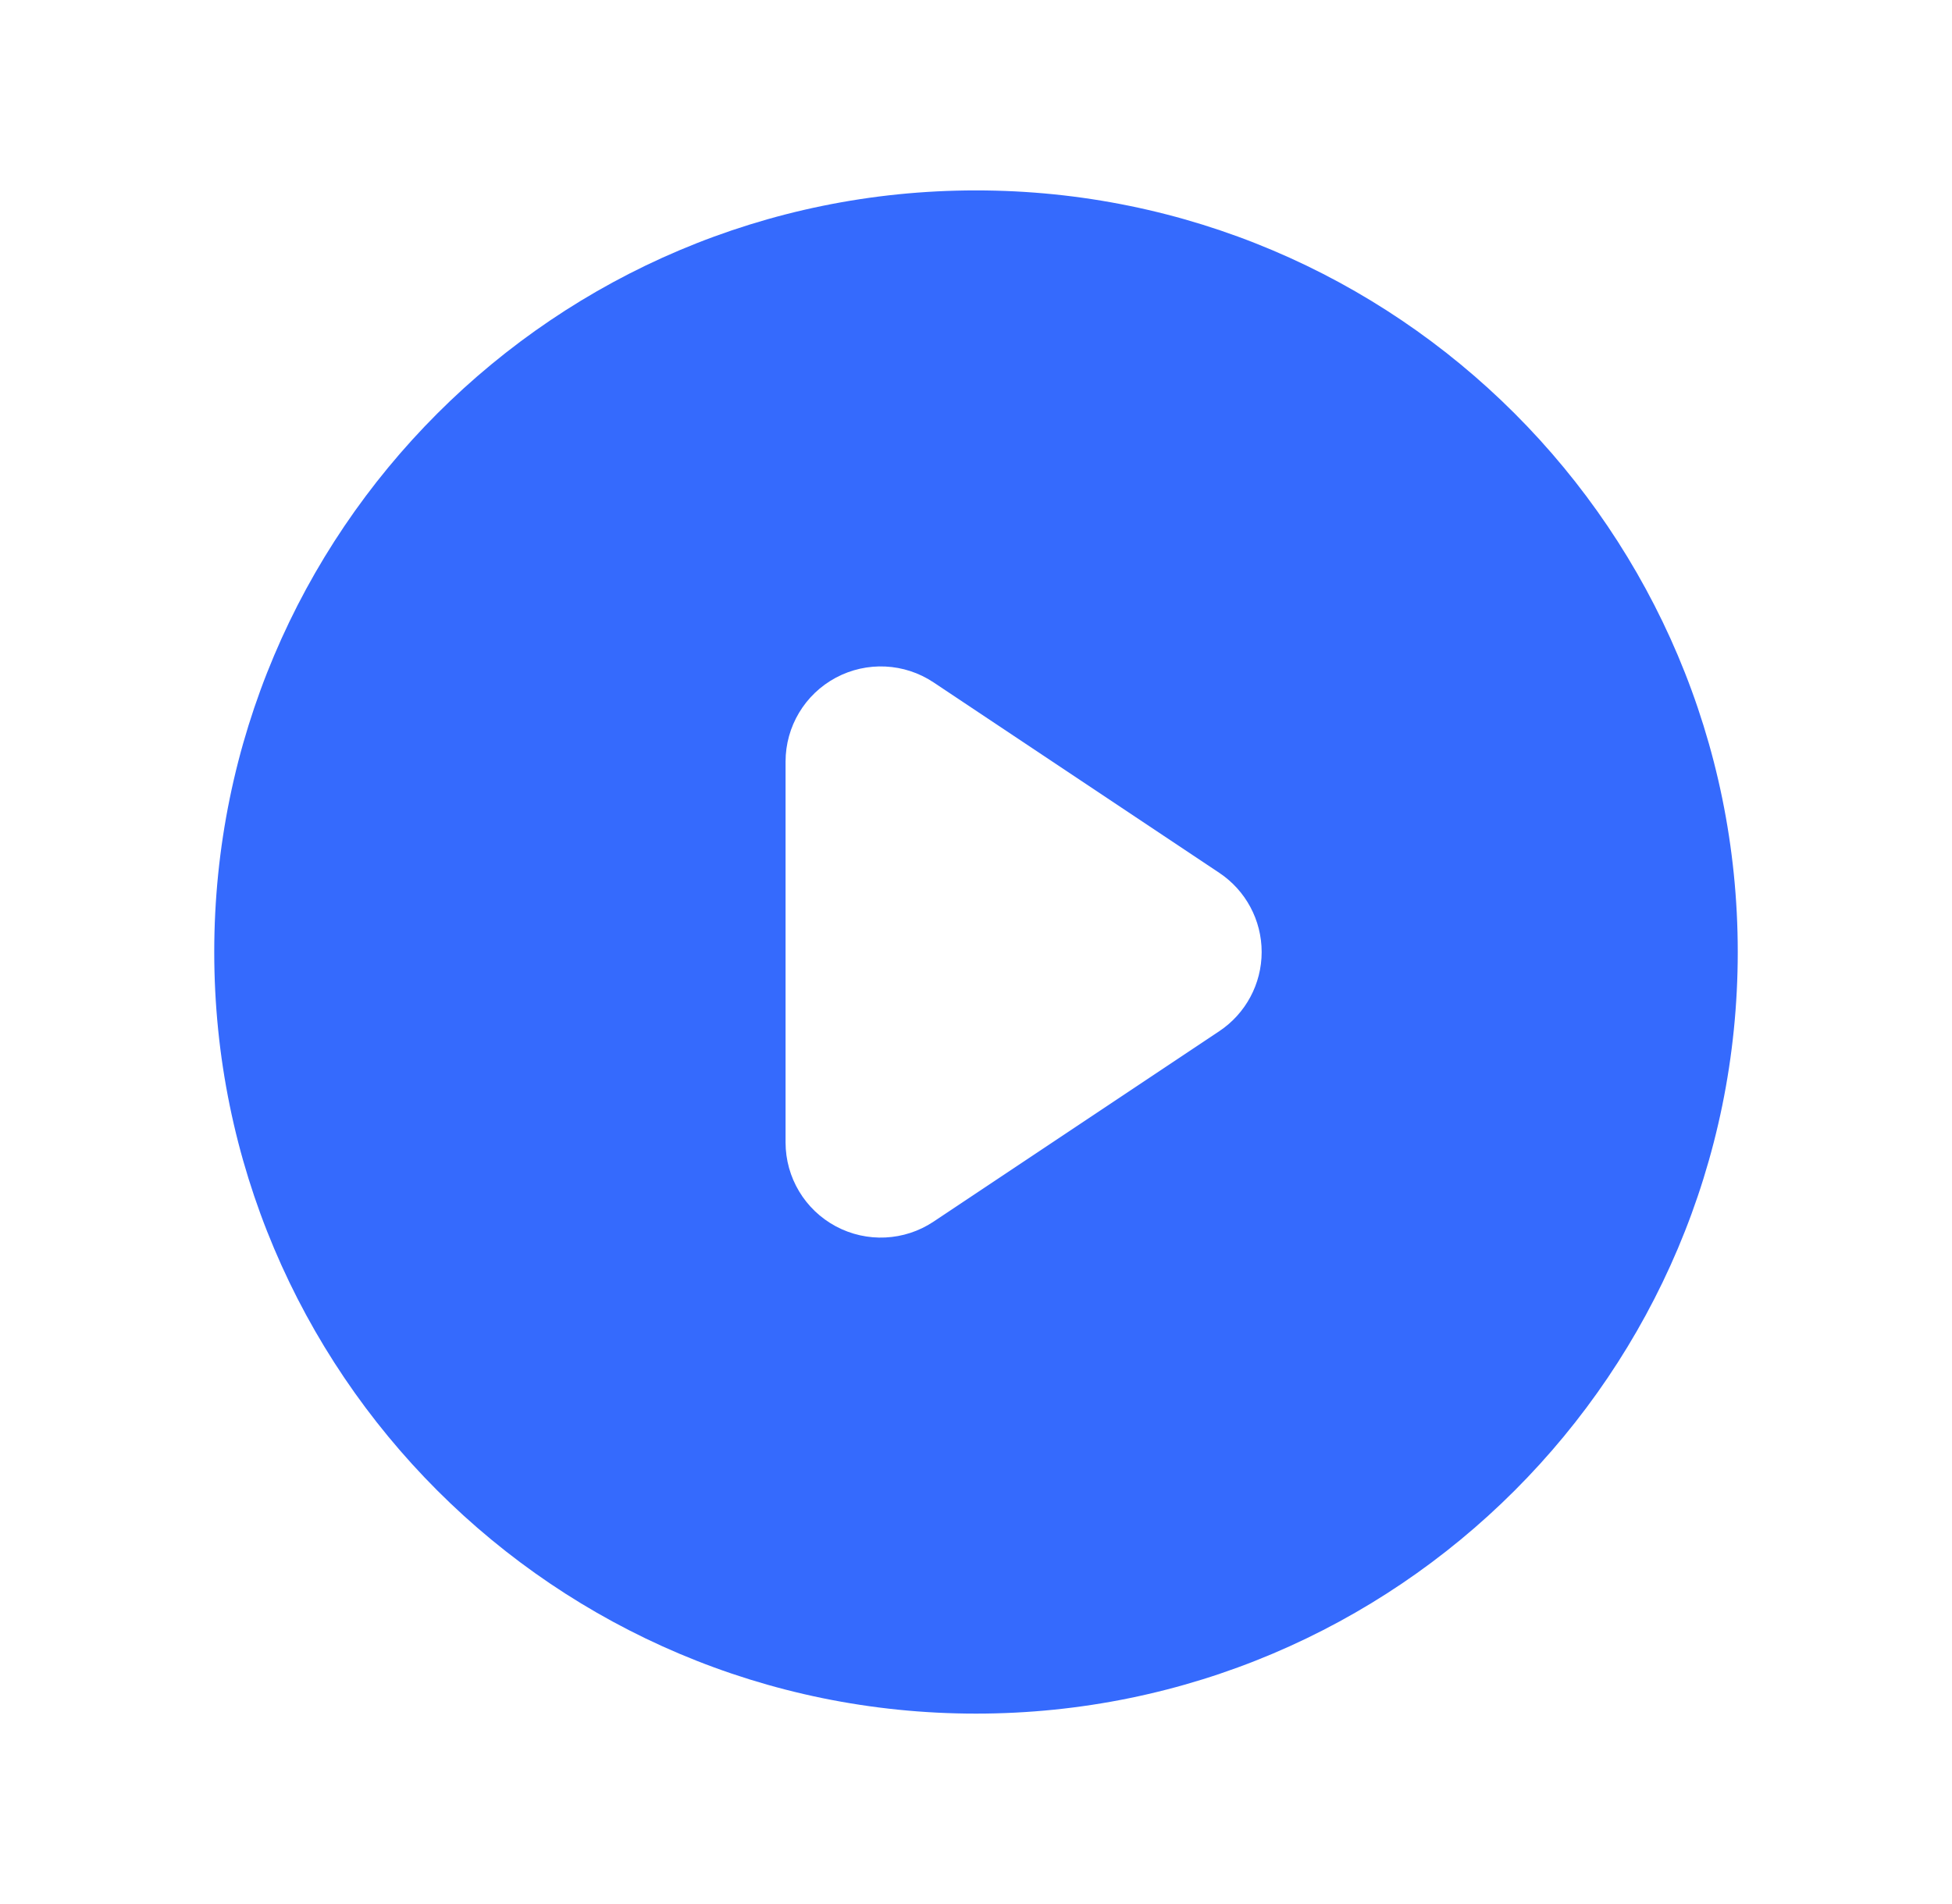 <svg width="41" height="40" viewBox="0 0 41 40" fill="none" xmlns="http://www.w3.org/2000/svg">
<path fill-rule="evenodd" clip-rule="evenodd" d="M20.5 36C29.337 36 36.5 28.837 36.5 20C36.5 11.163 29.337 4 20.5 4C11.663 4 4.5 11.163 4.5 20C4.5 28.837 11.663 36 20.5 36ZM19.609 14.336C18.996 13.927 18.207 13.889 17.556 14.237C16.906 14.585 16.5 15.262 16.5 16V24C16.5 24.738 16.906 25.415 17.556 25.763C18.207 26.111 18.996 26.073 19.609 25.664L25.609 21.664C26.166 21.293 26.5 20.669 26.5 20C26.5 19.331 26.166 18.707 25.609 18.336L19.609 14.336Z" fill="#356AFD"/>
</svg>
